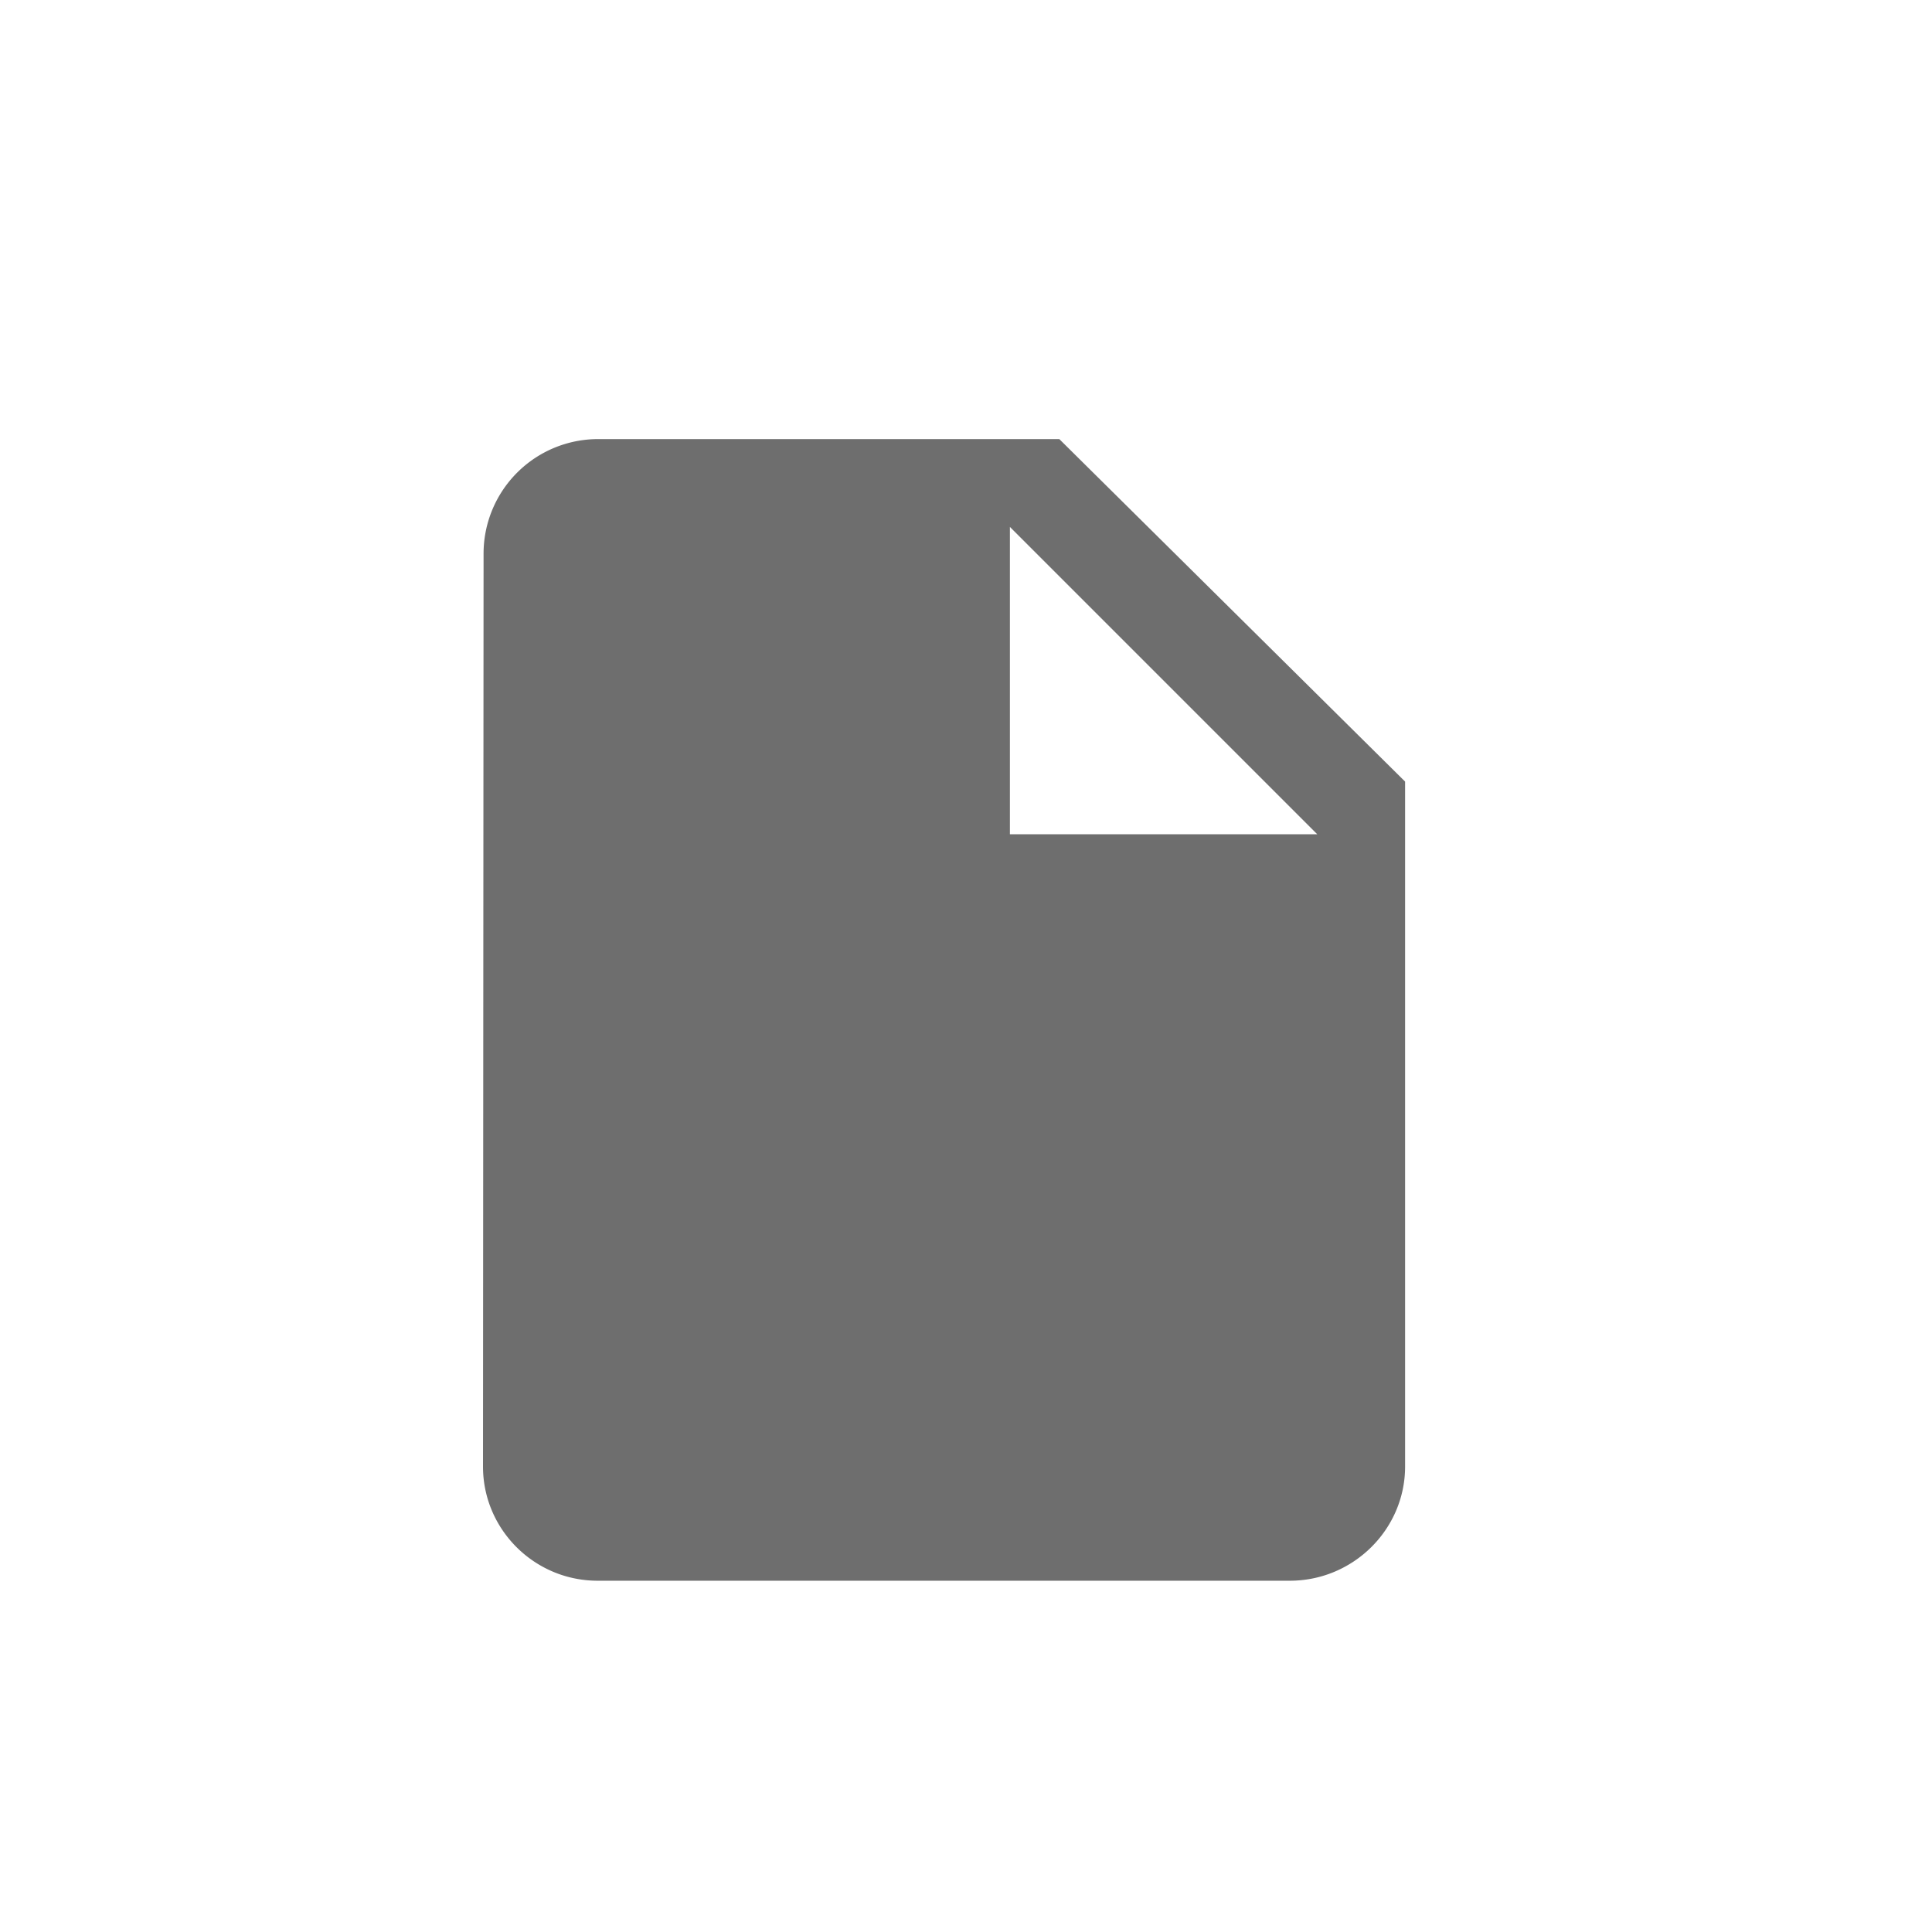 <svg width="44" height="44" viewBox="0 0 44 44" xmlns="http://www.w3.org/2000/svg"><rect width="44" height="44" fill="none"/><path d="M13.625 10a2.609 2.609 0 0 0-2.612 2.6L11 33.4c0 1.43 1.168 2.6 2.612 2.6h15.763C30.819 36 32 34.83 32 33.4V17.8L24.125 10h-10.5zM23 19v-7l7 7h-7z" fill="#6E6E6E" fill-rule="nonzero"/></svg>